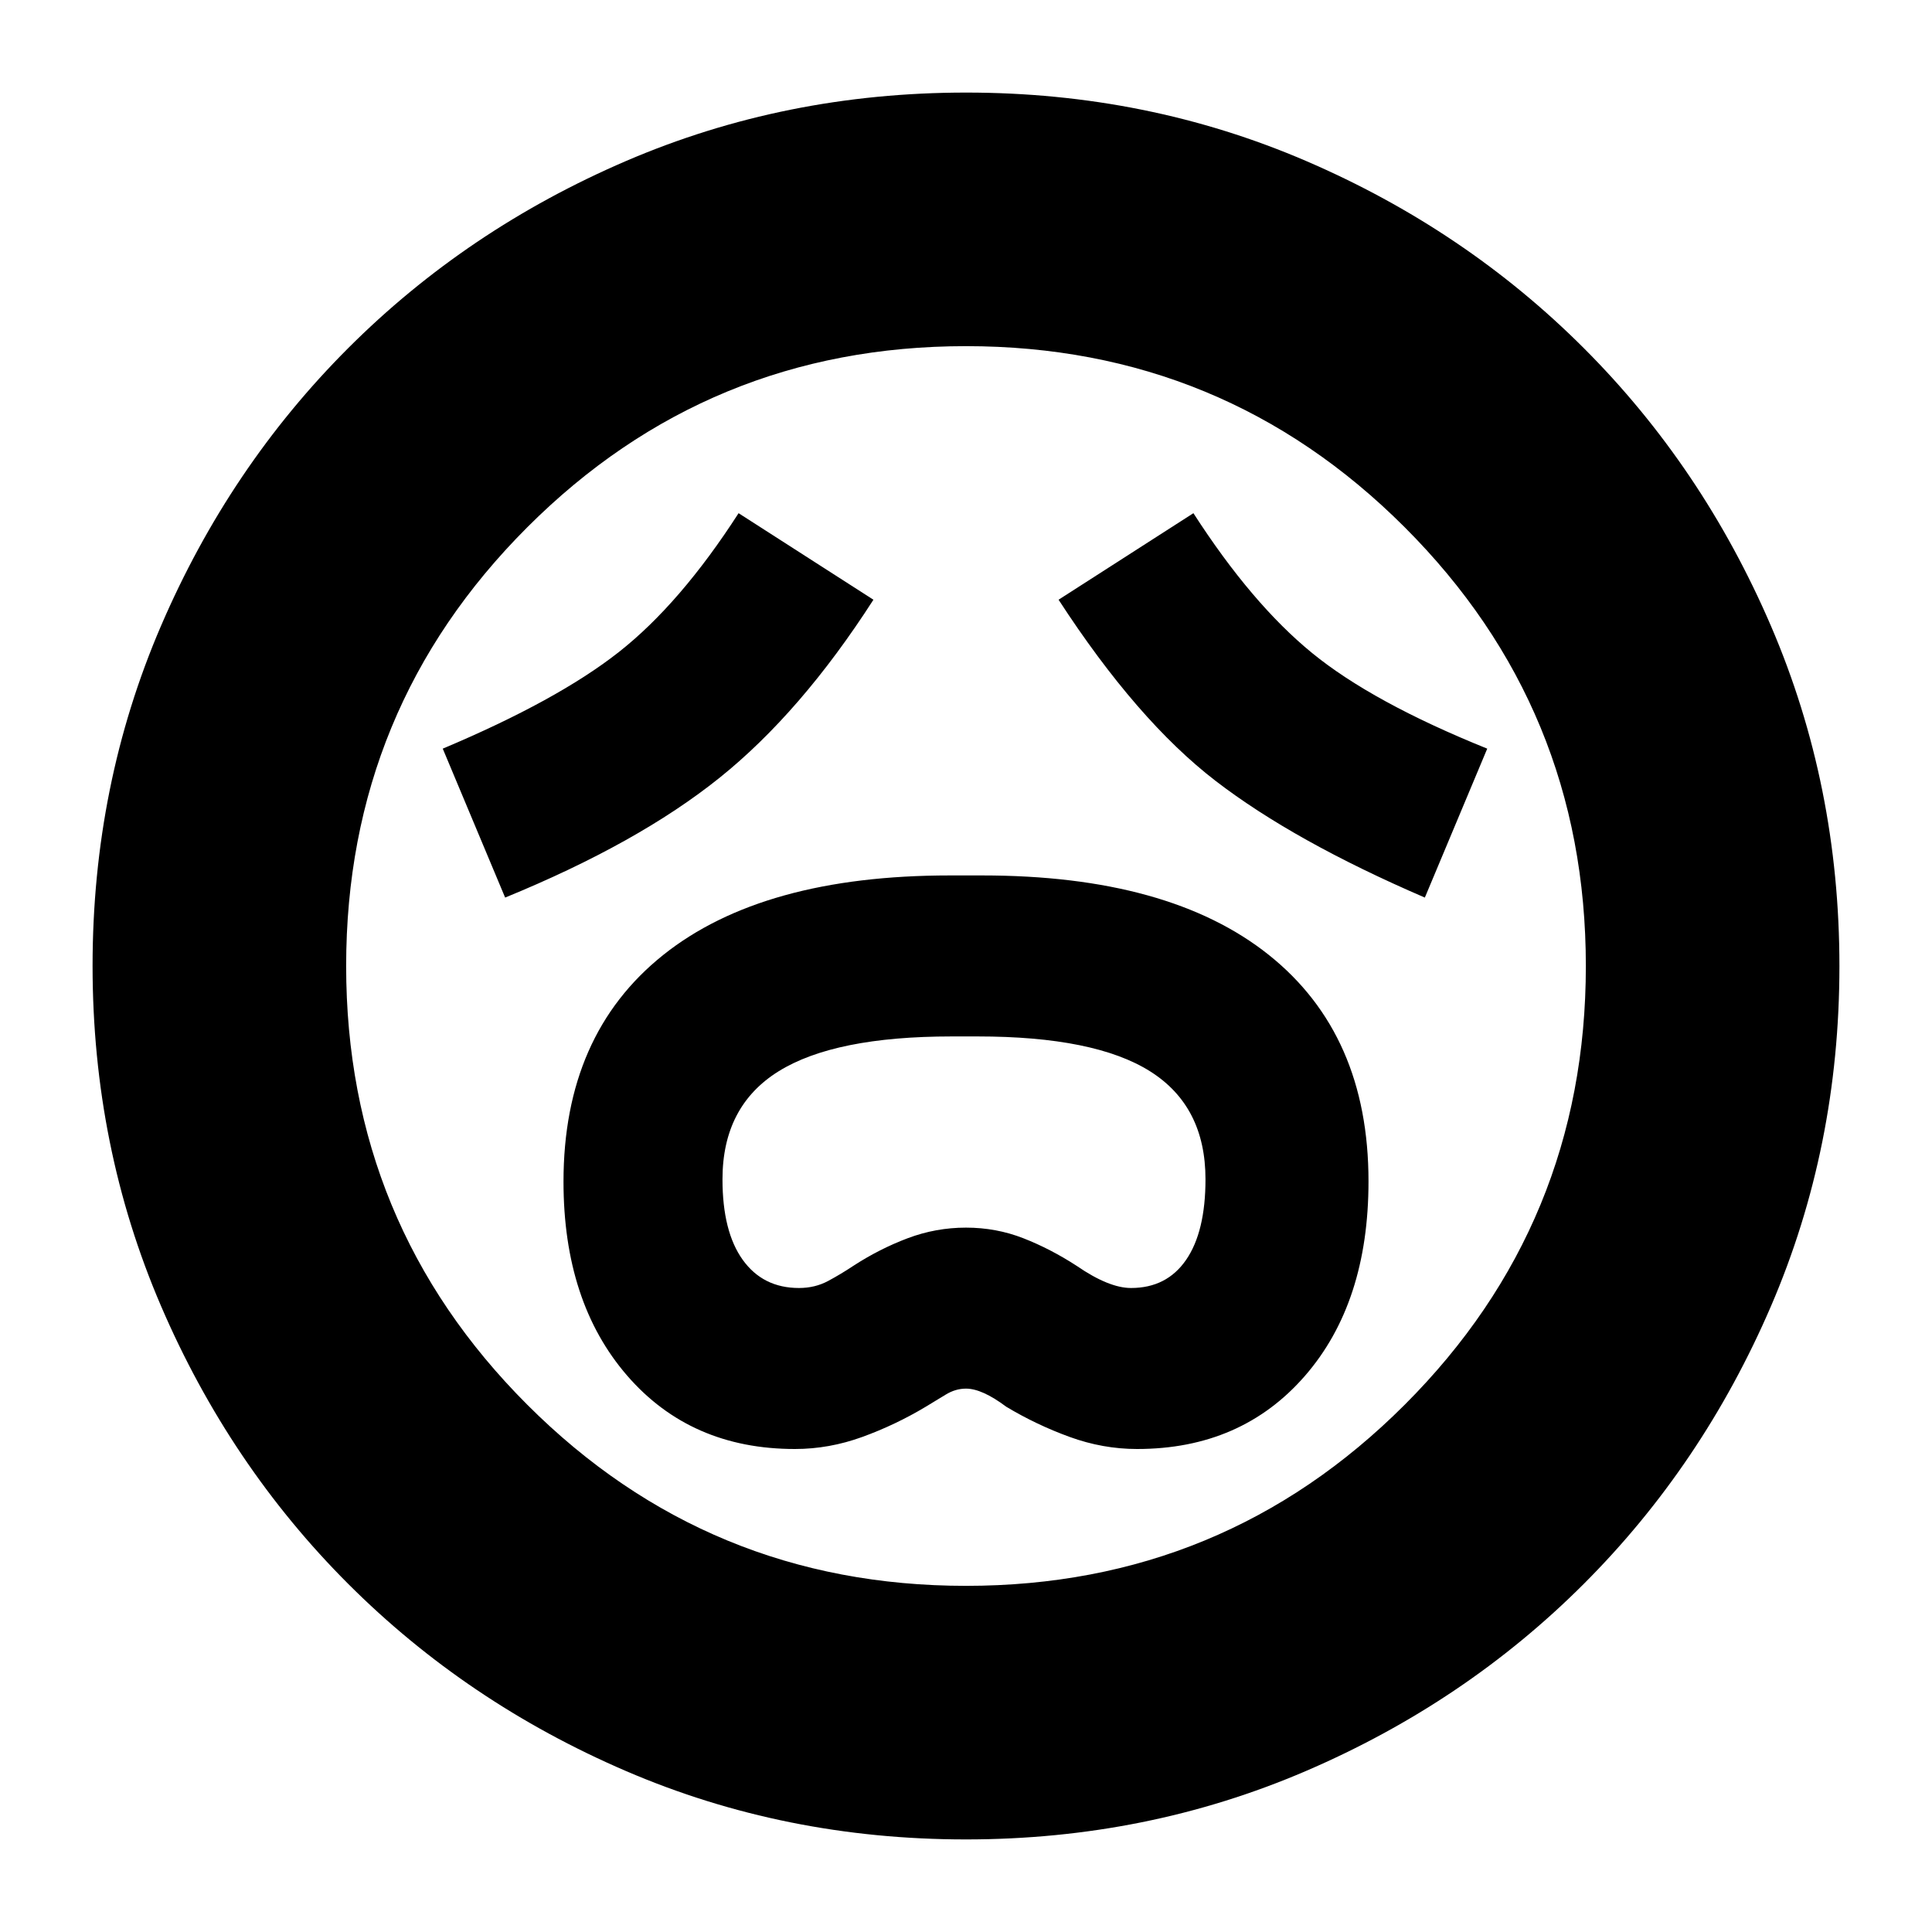 <svg xmlns="http://www.w3.org/2000/svg" height="24" viewBox="0 96 960 960" width="24"><path d="M395 816q17 0 33.5-6t31.5-15q5-3 9.875-6T480 786q8 0 20 9 15 9 31.5 15t33.5 6q51.802 0 83.401-36.319Q680 743.362 680 683q0-72.96-49.5-112.48Q581 531 488 531h-16q-93 0-142.5 39.56T280 683.153Q280 743 311.599 779.5 343.198 816 395 816Zm2-80q-17.882 0-27.941-14Q359 708 359 681.976q0-36.277 27.836-53.626Q414.671 611 472.912 611h12.847Q544 611 571.5 628.35q27.5 17.349 27.5 53.626Q599 708 589.38 722T562 736q-11 0-27-11-13-8.444-26.5-13.722Q495 706 480 706t-29 5.278q-14 5.278-27 13.722-6 4-12.5 7.5T397 736ZM251 542q66-27 106.5-59.491T434 394l-67-43q-29 45-59.5 69T220 468l31 74Zm457 0 31-74q-57-23-87-47.5T593 351l-67 43q39 60 78 90t104 58Zm-228.083 468Q390 1010 311 976t-138-93q-59-59-93-138.083-34-79.084-34-169Q46 486 80 407t93-138q59-59 138.083-93 79.084-34 169-34Q570 142 649 176t138 93q59 59 93 138.083 34 79.084 34 169Q914 666 880 745t-93 138q-59 59-138.083 93-79.084 34-169 34ZM480 576Zm0 308q128 0 218-90t90-218q0-128-90-218t-218-90q-128 0-218 90t-90 218q0 128 90 218t218 90Z"/></svg>